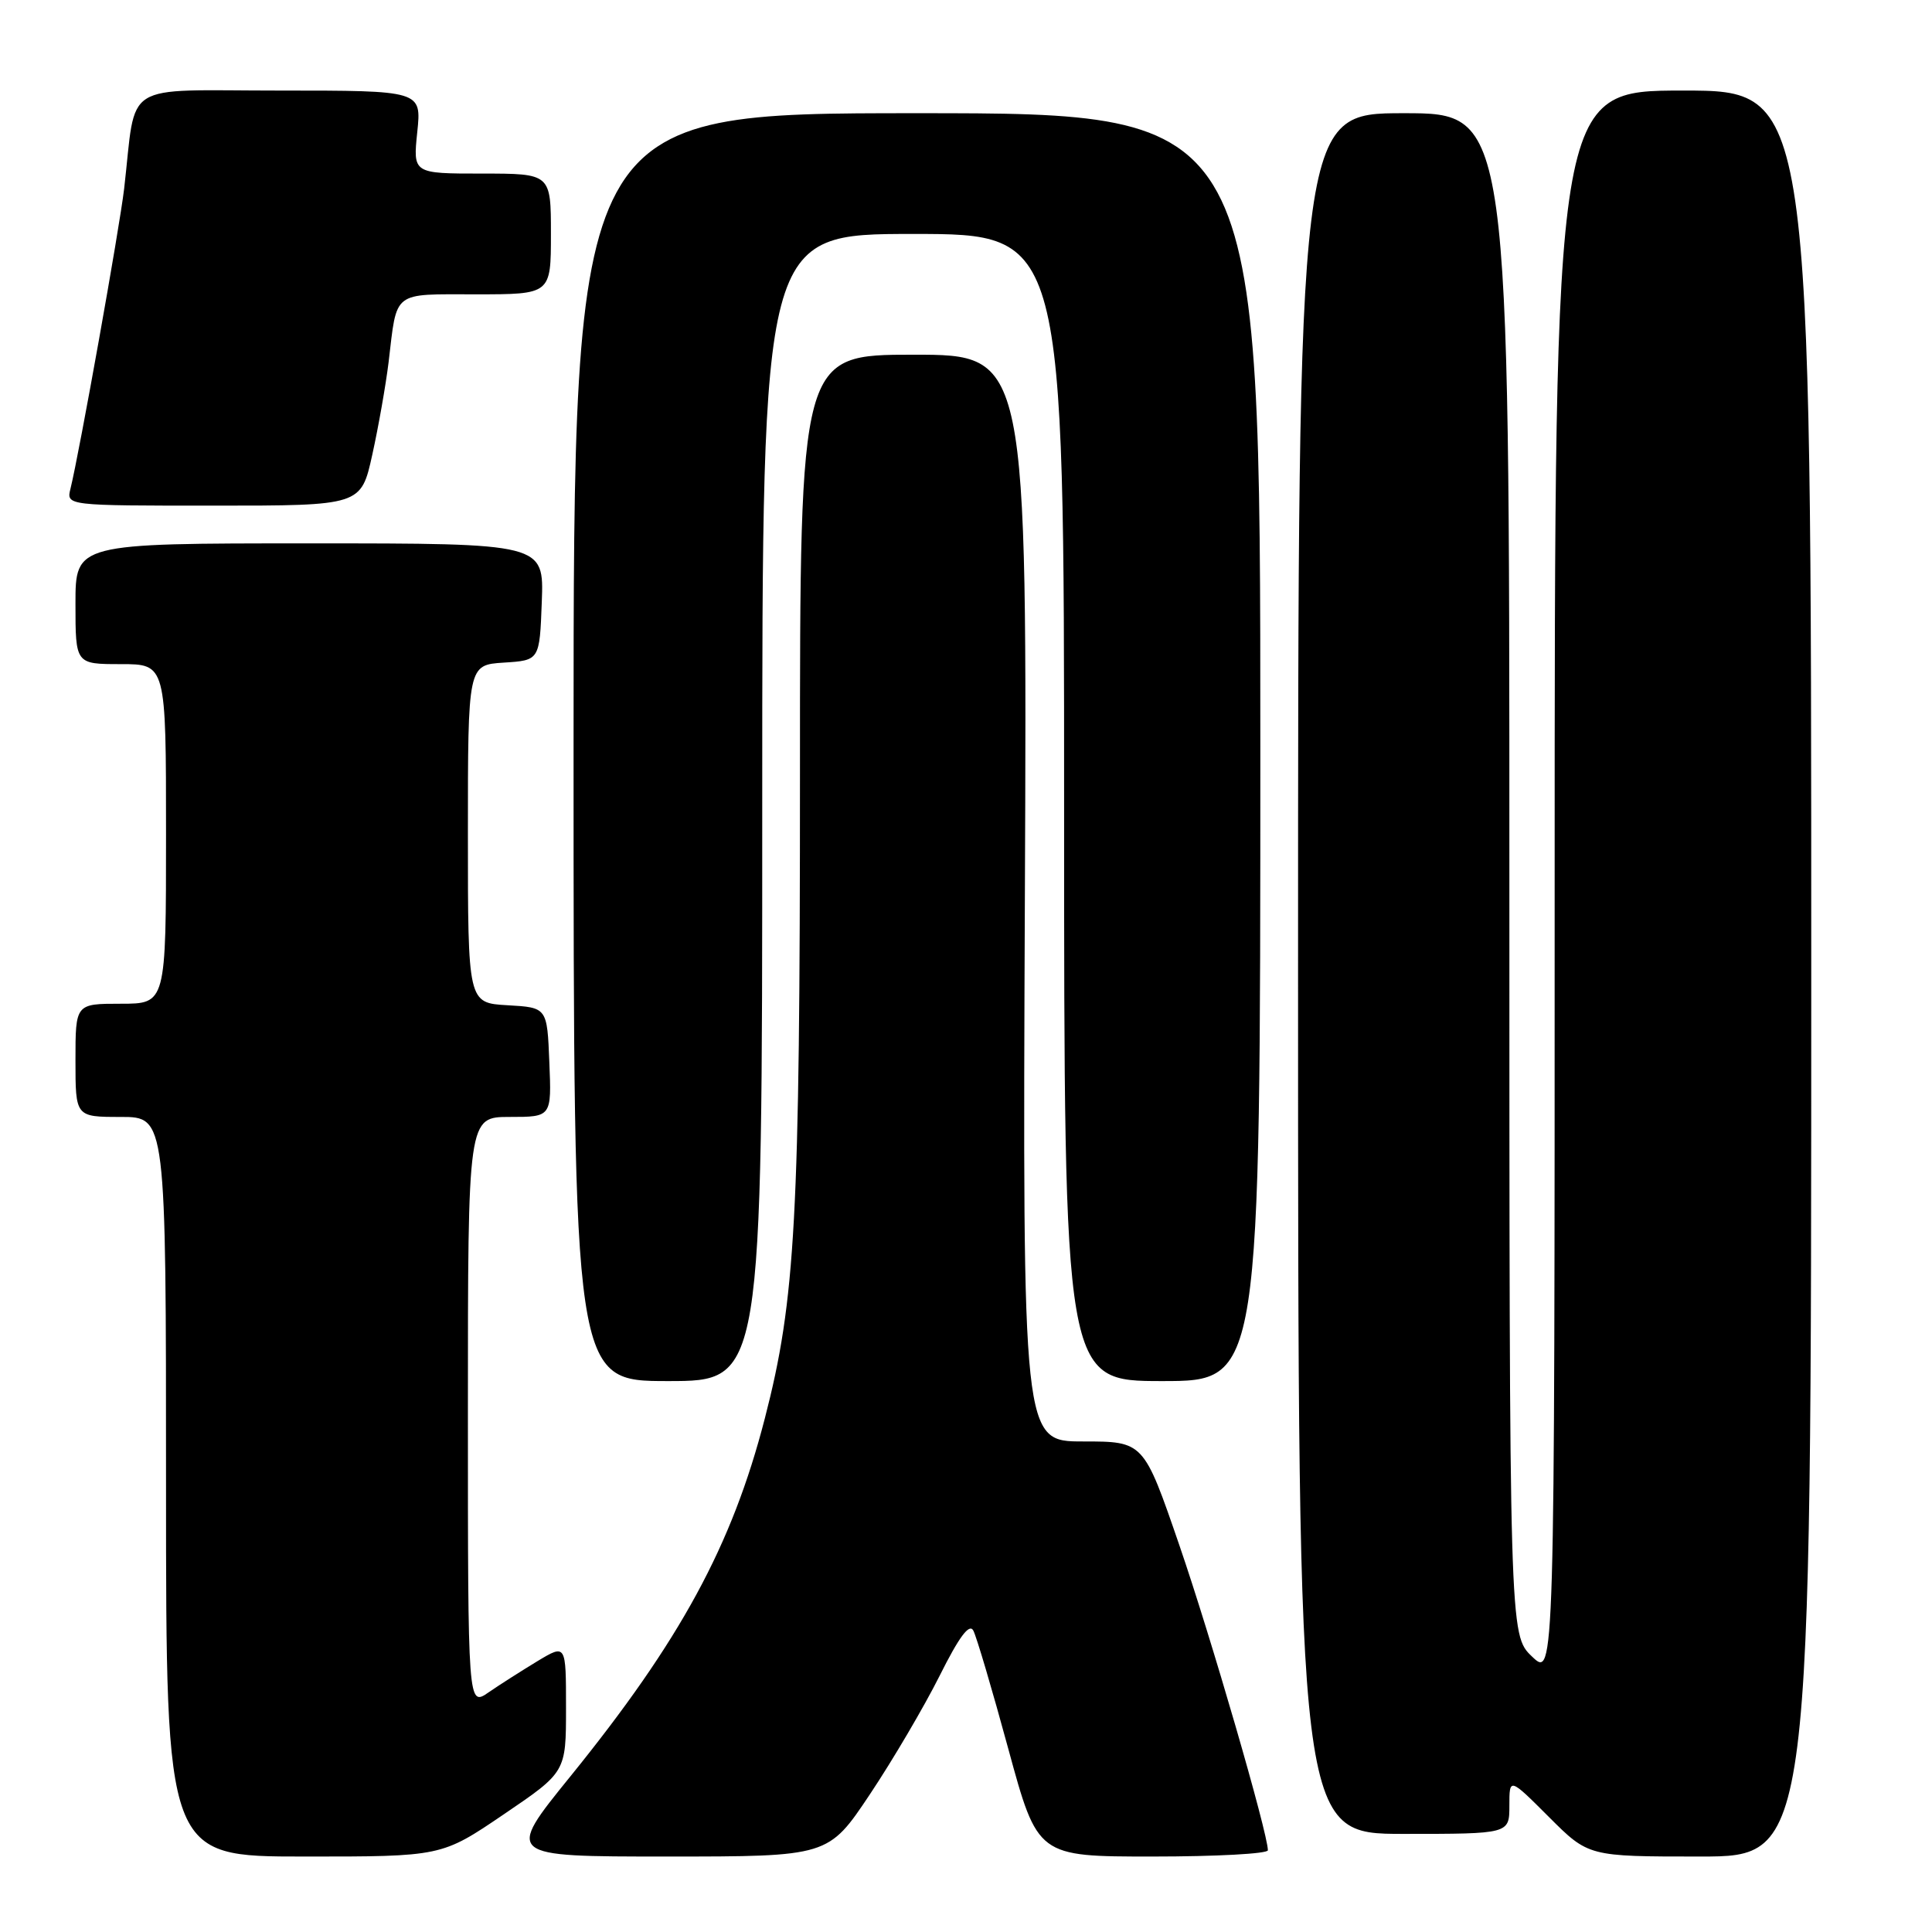 <?xml version="1.0" encoding="UTF-8" standalone="no"?>
<!DOCTYPE svg PUBLIC "-//W3C//DTD SVG 1.1//EN" "http://www.w3.org/Graphics/SVG/1.1/DTD/svg11.dtd" >
<svg xmlns="http://www.w3.org/2000/svg" xmlns:xlink="http://www.w3.org/1999/xlink" version="1.1" viewBox="0 0 256 256">
 <g >
 <path fill="currentColor"
d=" M 66.75 240.41 C 75.00 234.81 75.00 234.81 75.00 226.32 C 75.00 217.84 75.00 217.84 71.25 220.09 C 69.19 221.34 66.26 223.20 64.75 224.24 C 62.00 226.14 62.00 226.14 62.00 187.07 C 62.00 148.00 62.00 148.00 67.54 148.00 C 73.09 148.00 73.09 148.00 72.79 140.75 C 72.50 133.50 72.50 133.50 67.25 133.20 C 62.00 132.90 62.00 132.90 62.00 110.50 C 62.00 88.11 62.00 88.11 66.75 87.80 C 71.50 87.50 71.50 87.50 71.79 79.75 C 72.08 72.00 72.08 72.00 41.04 72.00 C 10.00 72.00 10.00 72.00 10.00 80.00 C 10.00 88.00 10.00 88.00 16.00 88.00 C 22.00 88.00 22.00 88.00 22.00 110.50 C 22.00 133.00 22.00 133.00 16.00 133.00 C 10.00 133.00 10.00 133.00 10.00 140.50 C 10.00 148.00 10.00 148.00 16.00 148.00 C 22.00 148.00 22.00 148.00 22.00 197.00 C 22.00 246.00 22.00 246.00 40.25 246.00 C 58.50 246.01 58.50 246.01 66.75 240.41 Z  M 115.27 237.75 C 118.30 233.21 122.45 226.15 124.50 222.06 C 127.09 216.88 128.44 215.06 128.97 216.06 C 129.39 216.85 131.48 223.91 133.61 231.75 C 137.49 246.00 137.49 246.00 152.74 246.00 C 161.14 246.00 168.00 245.63 168.00 245.17 C 168.00 242.93 160.45 216.90 156.27 204.75 C 151.54 191.00 151.54 191.00 143.52 191.00 C 135.50 191.00 135.50 191.00 135.80 119.00 C 136.11 47.00 136.11 47.00 121.05 47.00 C 106.00 47.00 106.00 47.00 106.00 102.46 C 106.00 161.54 105.42 172.18 101.34 187.96 C 96.99 204.82 90.15 217.39 75.57 235.39 C 66.97 246.00 66.97 246.00 88.36 246.00 C 109.76 246.00 109.76 246.00 115.27 237.75 Z  M 240.00 129.00 C 240.00 12.00 240.00 12.00 223.00 12.00 C 206.00 12.00 206.00 12.00 206.00 117.19 C 206.00 222.37 206.00 222.37 203.00 219.50 C 200.00 216.63 200.00 216.63 200.00 115.81 C 200.00 15.00 200.00 15.00 186.00 15.00 C 172.00 15.00 172.00 15.00 172.00 129.00 C 172.00 243.00 172.00 243.00 186.00 243.00 C 200.00 243.00 200.00 243.00 200.00 239.26 C 200.00 235.52 200.00 235.52 205.24 240.76 C 210.48 246.00 210.48 246.00 225.24 246.00 C 240.00 246.00 240.00 246.00 240.00 129.00 Z  M 101.00 107.00 C 101.00 31.00 101.00 31.00 121.00 31.00 C 141.00 31.00 141.00 31.00 141.00 107.00 C 141.00 183.00 141.00 183.00 154.00 183.00 C 167.00 183.00 167.00 183.00 167.00 99.00 C 167.00 15.00 167.00 15.00 121.50 15.00 C 76.00 15.00 76.00 15.00 76.00 99.00 C 76.00 183.00 76.00 183.00 88.50 183.00 C 101.00 183.00 101.00 183.00 101.00 107.00 Z  M 49.33 60.25 C 50.15 56.54 51.12 51.02 51.49 48.00 C 52.63 38.42 51.88 39.00 63.07 39.00 C 73.00 39.00 73.00 39.00 73.00 31.00 C 73.00 23.00 73.00 23.00 63.86 23.00 C 54.72 23.00 54.72 23.00 55.29 17.50 C 55.86 12.00 55.86 12.00 37.02 12.00 C 15.81 12.00 18.12 10.54 16.45 25.00 C 15.84 30.22 10.52 59.97 9.34 64.75 C 8.78 67.00 8.78 67.00 28.31 67.00 C 47.84 67.00 47.84 67.00 49.33 60.25 Z "/>
</g>
</svg>